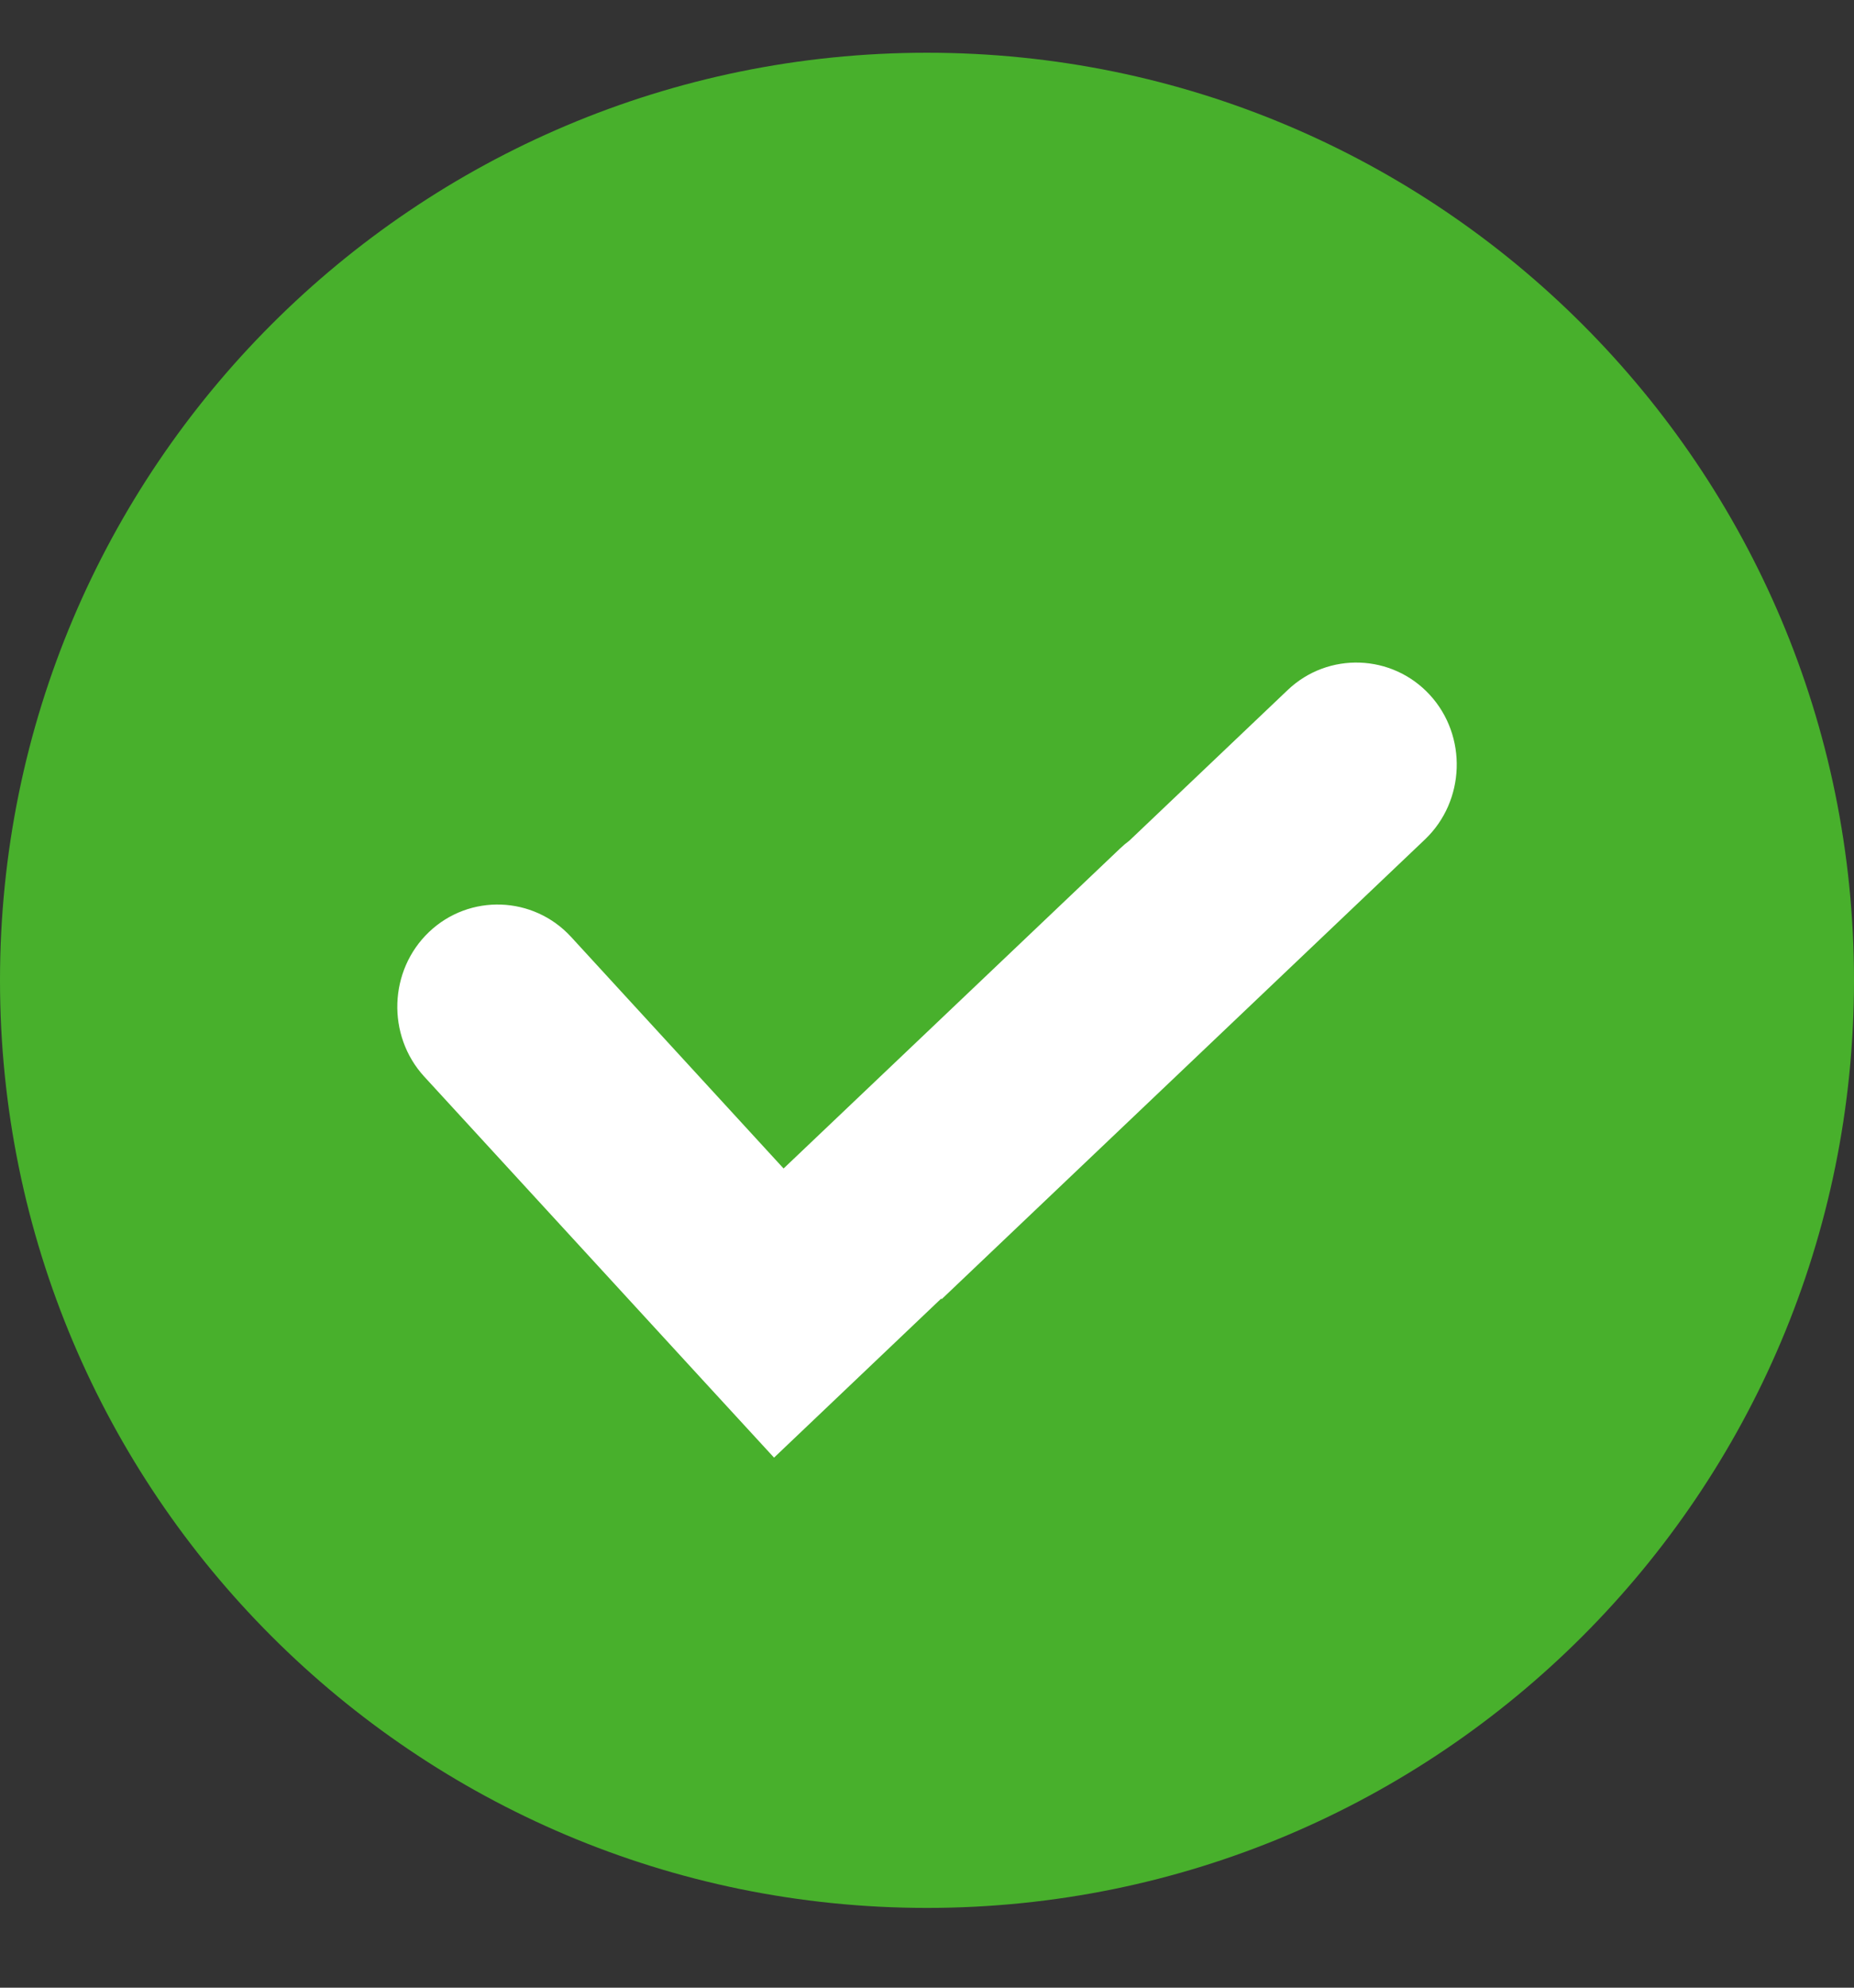<svg width="14" height="15" viewBox="0 0 14 15" fill="none" xmlns="http://www.w3.org/2000/svg">
<rect x="0" y="0" width="14" height="15" fill="#333333" stroke="none"/>
<path d="M7 14.398C10.866 14.398 14 11.264 14 7.398C14 3.532 10.866 0.398 7 0.398C3.134 0.398 0 3.532 0 7.398C0 11.264 3.134 14.398 7 14.398Z" fill="#48B02C"/>
<path fill-rule="evenodd" clip-rule="evenodd" d="M5.284 10.39L3.203 8.124C2.919 7.814 2.935 7.323 3.24 7.033C3.545 6.743 4.027 6.76 4.312 7.07L5.917 8.818L8.458 6.403C8.481 6.381 8.505 6.361 8.529 6.343L9.724 5.207C10.029 4.917 10.512 4.934 10.797 5.244C11.082 5.554 11.065 6.045 10.76 6.335L7.111 9.804L7.107 9.8L5.845 11L5.284 10.39V10.39Z" fill="white"/>
</svg>
